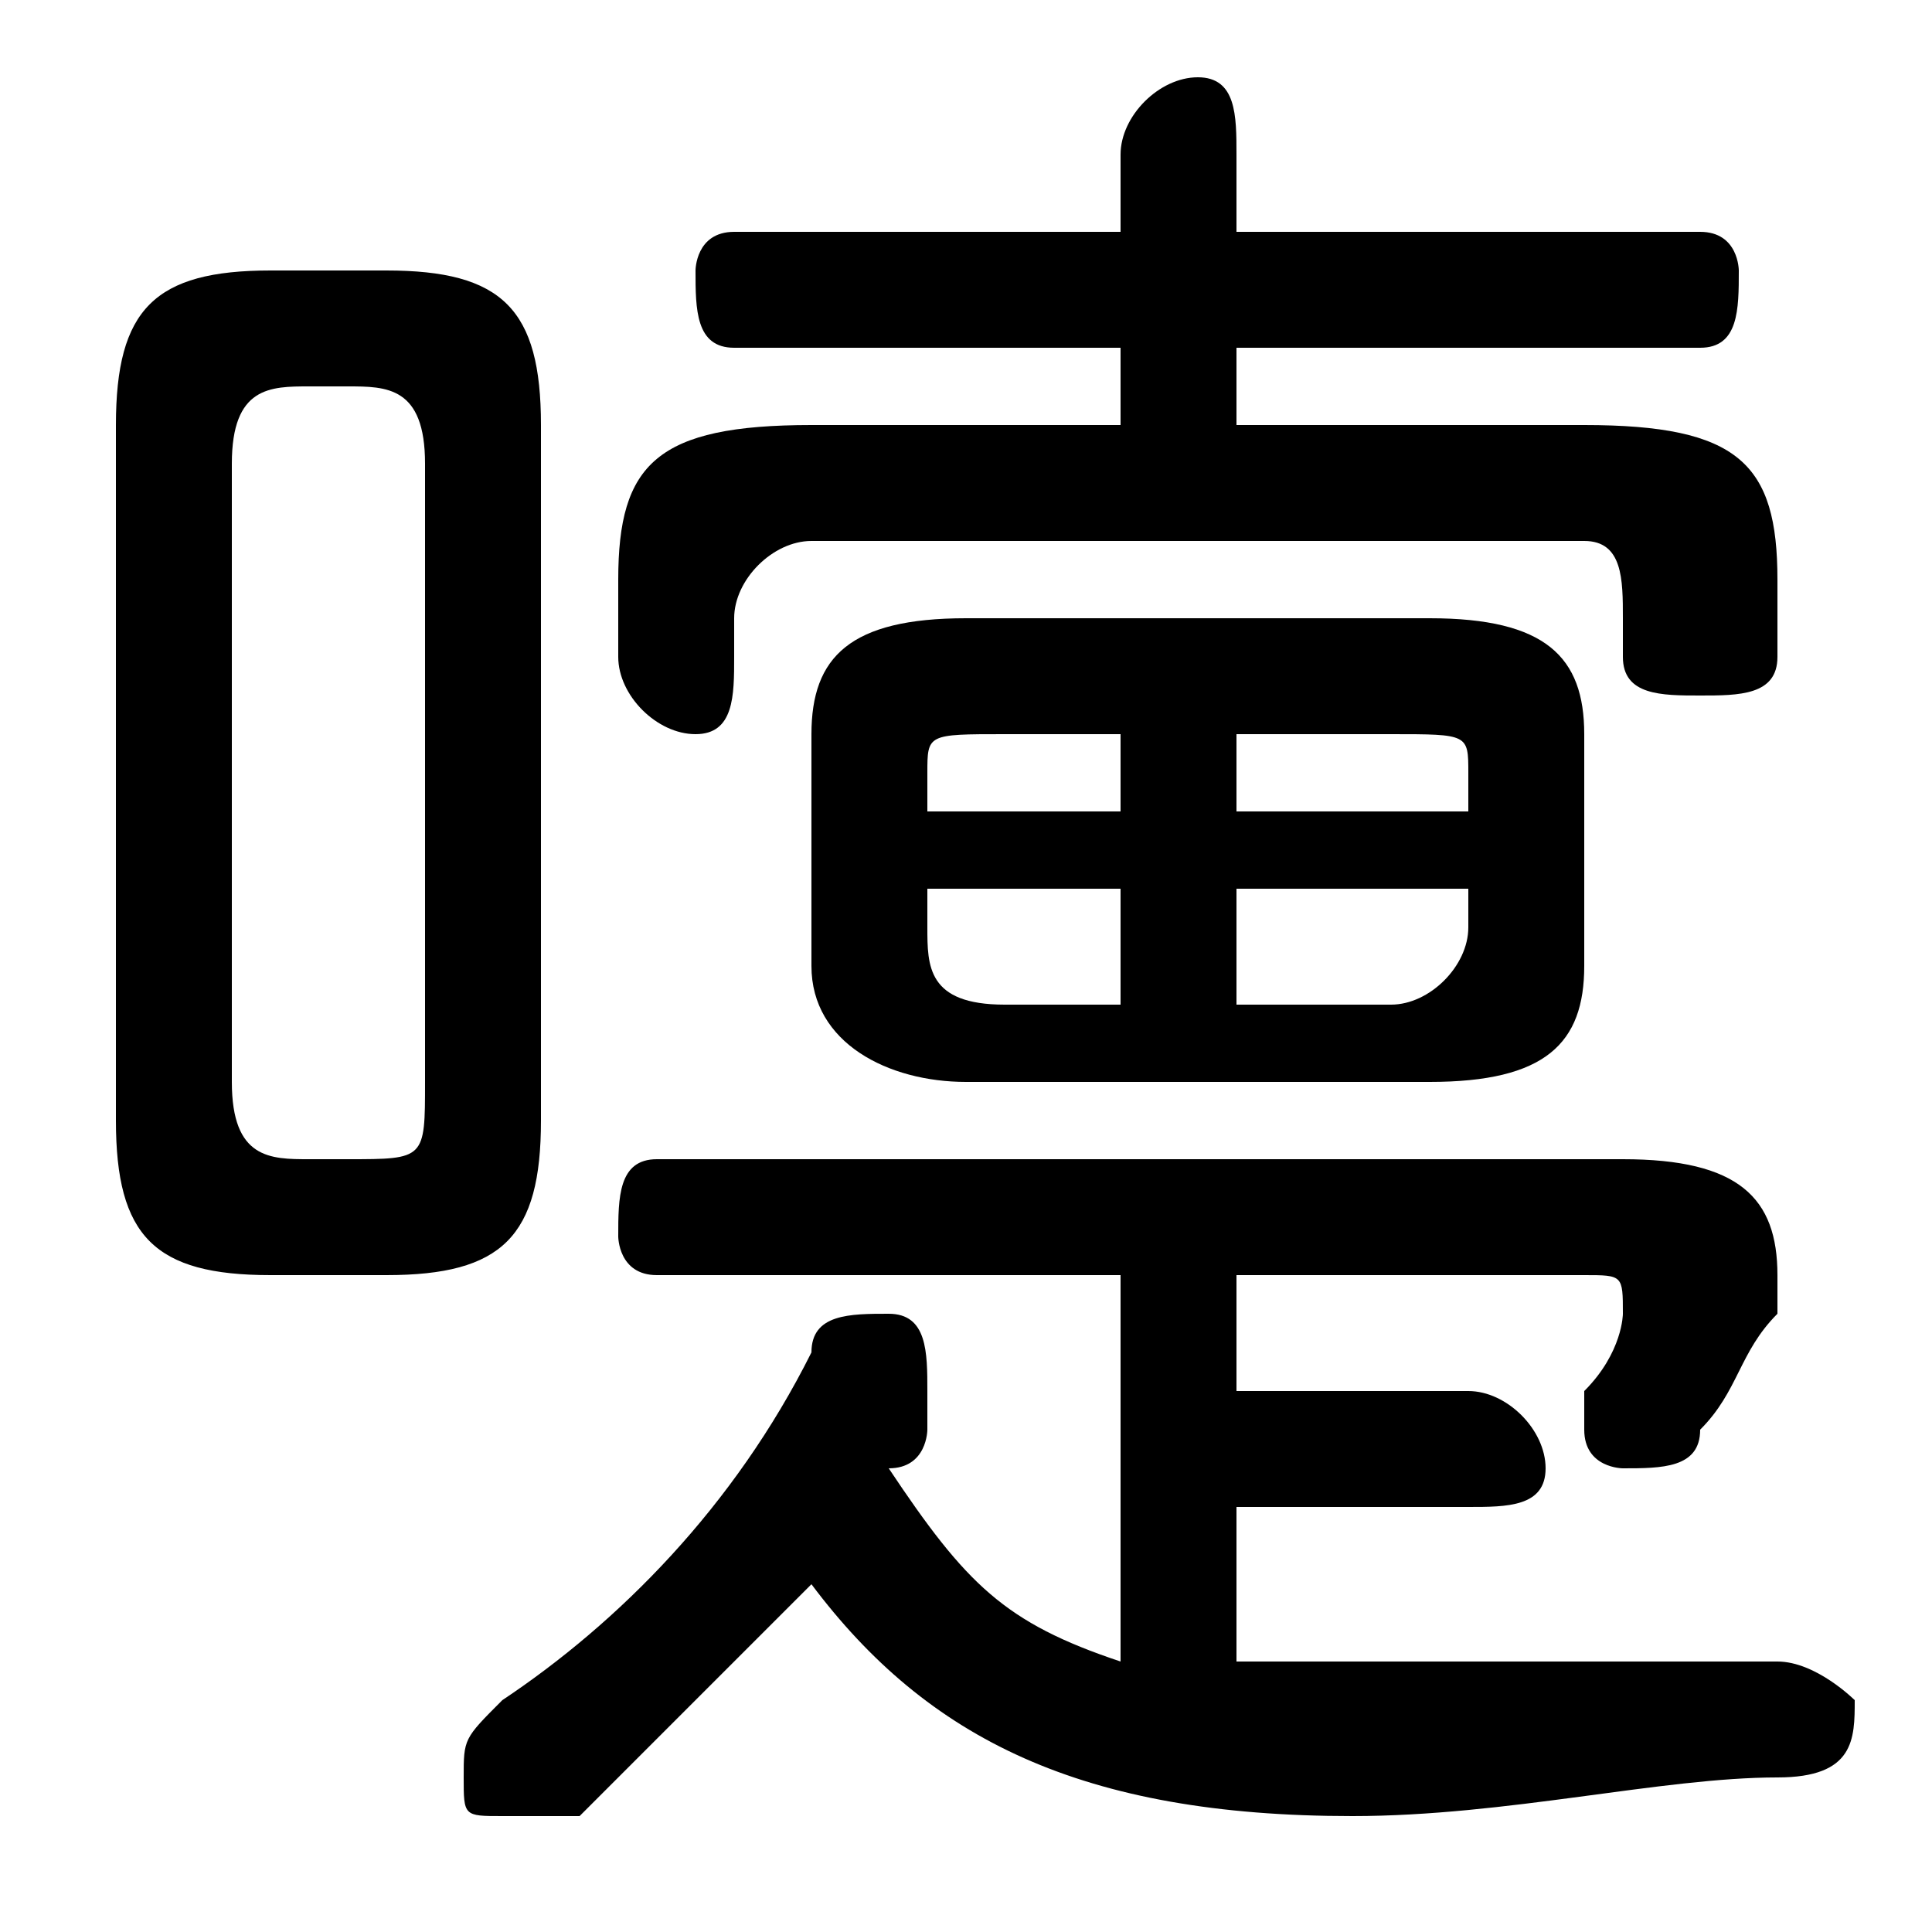 <svg xmlns="http://www.w3.org/2000/svg" viewBox="0 -44.0 50.0 50.0">
    <rect x="0" y="-44.0" width="50.0" height="50.0" fill="#808080" stroke="none"/>
    <g transform="scale(1, -1)">
        <!-- ボディの枠 -->
        <rect x="0" y="-6.0" width="50.0" height="50.0"
            stroke="white" fill="white"/>
        <!-- グリフ座標系の原点 -->
        <circle cx="0" cy="0" r="5" fill="white"/>
        <!-- グリフのアウトライン -->
        <g style="fill:black;stroke:#000000;stroke-width:0;stroke-linecap:round;stroke-linejoin:round;">
        <path d="M 32.0 5.0 L 38.0 5.0 C 39.0 5.0 40.0 5.0 40.0 6.0 C 40.0 7.0 39.0 8.0 38.0 8.0 L 32.0 8.0 L 32.0 11.0 L 41.0 11.0 C 42.0 11.0 42.0 11.0 42.0 10.0 C 42.0 10.0 42.0 9.0 41.0 8.0 C 41.0 8.0 41.0 8.0 41.0 7.0 C 41.0 6.0 42.0 6.0 42.0 6.0 C 43.0 6.0 44.0 6.0 44.0 7.0 C 45.0 8.0 45.0 9.0 46.0 10.0 C 46.0 10.0 46.0 11.0 46.0 11.0 C 46.0 13.0 45.0 14.0 42.0 14.0 L 17.0 14.0 C 16.0 14.0 16.0 13.0 16.0 12.0 C 16.0 12.0 16.0 11.0 17.0 11.0 L 29.0 11.0 L 29.0 1.0 C 26.0 2.0 25.0 3.0 23.0 6.0 C 24.0 6.0 24.0 7.0 24.0 7.0 C 24.0 8.0 24.0 8.0 24.0 8.0 C 24.0 9.0 24.0 10.0 23.0 10.0 C 22.0 10.0 21.0 10.0 21.0 9.0 C 19.0 5.0 16.0 2.0 13.0 -0.0 C 12.0 -1.0 12.0 -1.0 12.0 -2.0 C 12.0 -3.0 12.0 -3.0 13.0 -3.0 C 14.0 -3.0 14.0 -3.0 15.0 -3.0 C 17.0 -1.0 19.0 1.0 21.0 3.0 C 24.0 -1.0 28.0 -3.0 35.0 -3.0 C 39.0 -3.0 43.0 -2.0 46.0 -2.0 C 48.0 -2.0 48.0 -1.0 48.0 -0.0 C 48.0 0.0 47.0 1.0 46.0 1.0 C 43.0 1.0 39.0 1.0 35.0 1.0 C 34.0 1.0 33.0 1.0 32.0 1.0 Z M 37.0 16.0 C 40.0 16.0 41.0 17.0 41.0 19.0 L 41.0 25.0 C 41.0 27.0 40.0 28.0 37.0 28.0 L 25.0 28.0 C 22.0 28.0 21.0 27.0 21.0 25.0 L 21.0 19.0 C 21.0 17.0 23.0 16.0 25.0 16.0 Z M 32.0 21.0 L 38.0 21.0 L 38.0 20.0 C 38.0 19.0 37.0 18.0 36.0 18.0 L 32.0 18.0 Z M 29.0 21.0 L 29.0 18.0 L 26.0 18.0 C 24.0 18.0 24.0 19.0 24.0 20.0 L 24.0 21.0 Z M 32.0 25.0 L 36.0 25.0 C 38.0 25.0 38.0 25.0 38.0 24.0 L 38.0 23.0 L 32.0 23.0 Z M 29.0 25.0 L 29.0 23.0 L 24.0 23.0 L 24.0 24.0 C 24.0 25.0 24.0 25.0 26.0 25.0 Z M 10.0 11.0 C 13.0 11.0 14.0 12.0 14.0 15.0 L 14.0 33.0 C 14.0 36.0 13.0 37.0 10.0 37.0 L 7.0 37.0 C 4.0 37.0 3.0 36.0 3.0 33.0 L 3.0 15.0 C 3.0 12.0 4.0 11.0 7.0 11.0 Z M 8.0 14.0 C 7.0 14.0 6.0 14.0 6.0 16.0 L 6.0 32.0 C 6.0 34.0 7.0 34.0 8.0 34.0 L 9.0 34.0 C 10.0 34.0 11.0 34.0 11.0 32.0 L 11.0 16.0 C 11.0 14.0 11.0 14.0 9.0 14.0 Z M 32.0 33.0 L 32.0 35.0 L 44.0 35.0 C 45.0 35.0 45.0 36.0 45.0 37.0 C 45.0 37.0 45.0 38.0 44.0 38.0 L 32.0 38.0 L 32.0 40.0 C 32.0 41.0 32.0 42.0 31.0 42.0 C 30.0 42.0 29.0 41.0 29.0 40.0 L 29.0 38.0 L 19.0 38.0 C 18.0 38.0 18.0 37.0 18.0 37.0 C 18.0 36.0 18.0 35.0 19.0 35.0 L 29.0 35.0 L 29.0 33.0 L 21.0 33.0 C 17.0 33.0 16.0 32.0 16.0 29.0 L 16.0 27.0 C 16.0 26.0 17.0 25.0 18.0 25.0 C 19.0 25.0 19.0 26.0 19.0 27.0 L 19.0 28.0 C 19.0 29.0 20.0 30.0 21.0 30.0 L 41.0 30.0 C 42.0 30.0 42.0 29.0 42.0 28.0 L 42.0 27.0 C 42.0 26.0 43.0 26.0 44.0 26.0 C 45.0 26.0 46.0 26.0 46.0 27.0 L 46.0 29.0 C 46.0 32.0 45.0 33.0 41.0 33.0 Z"/>
    </g>
    </g>
</svg>
